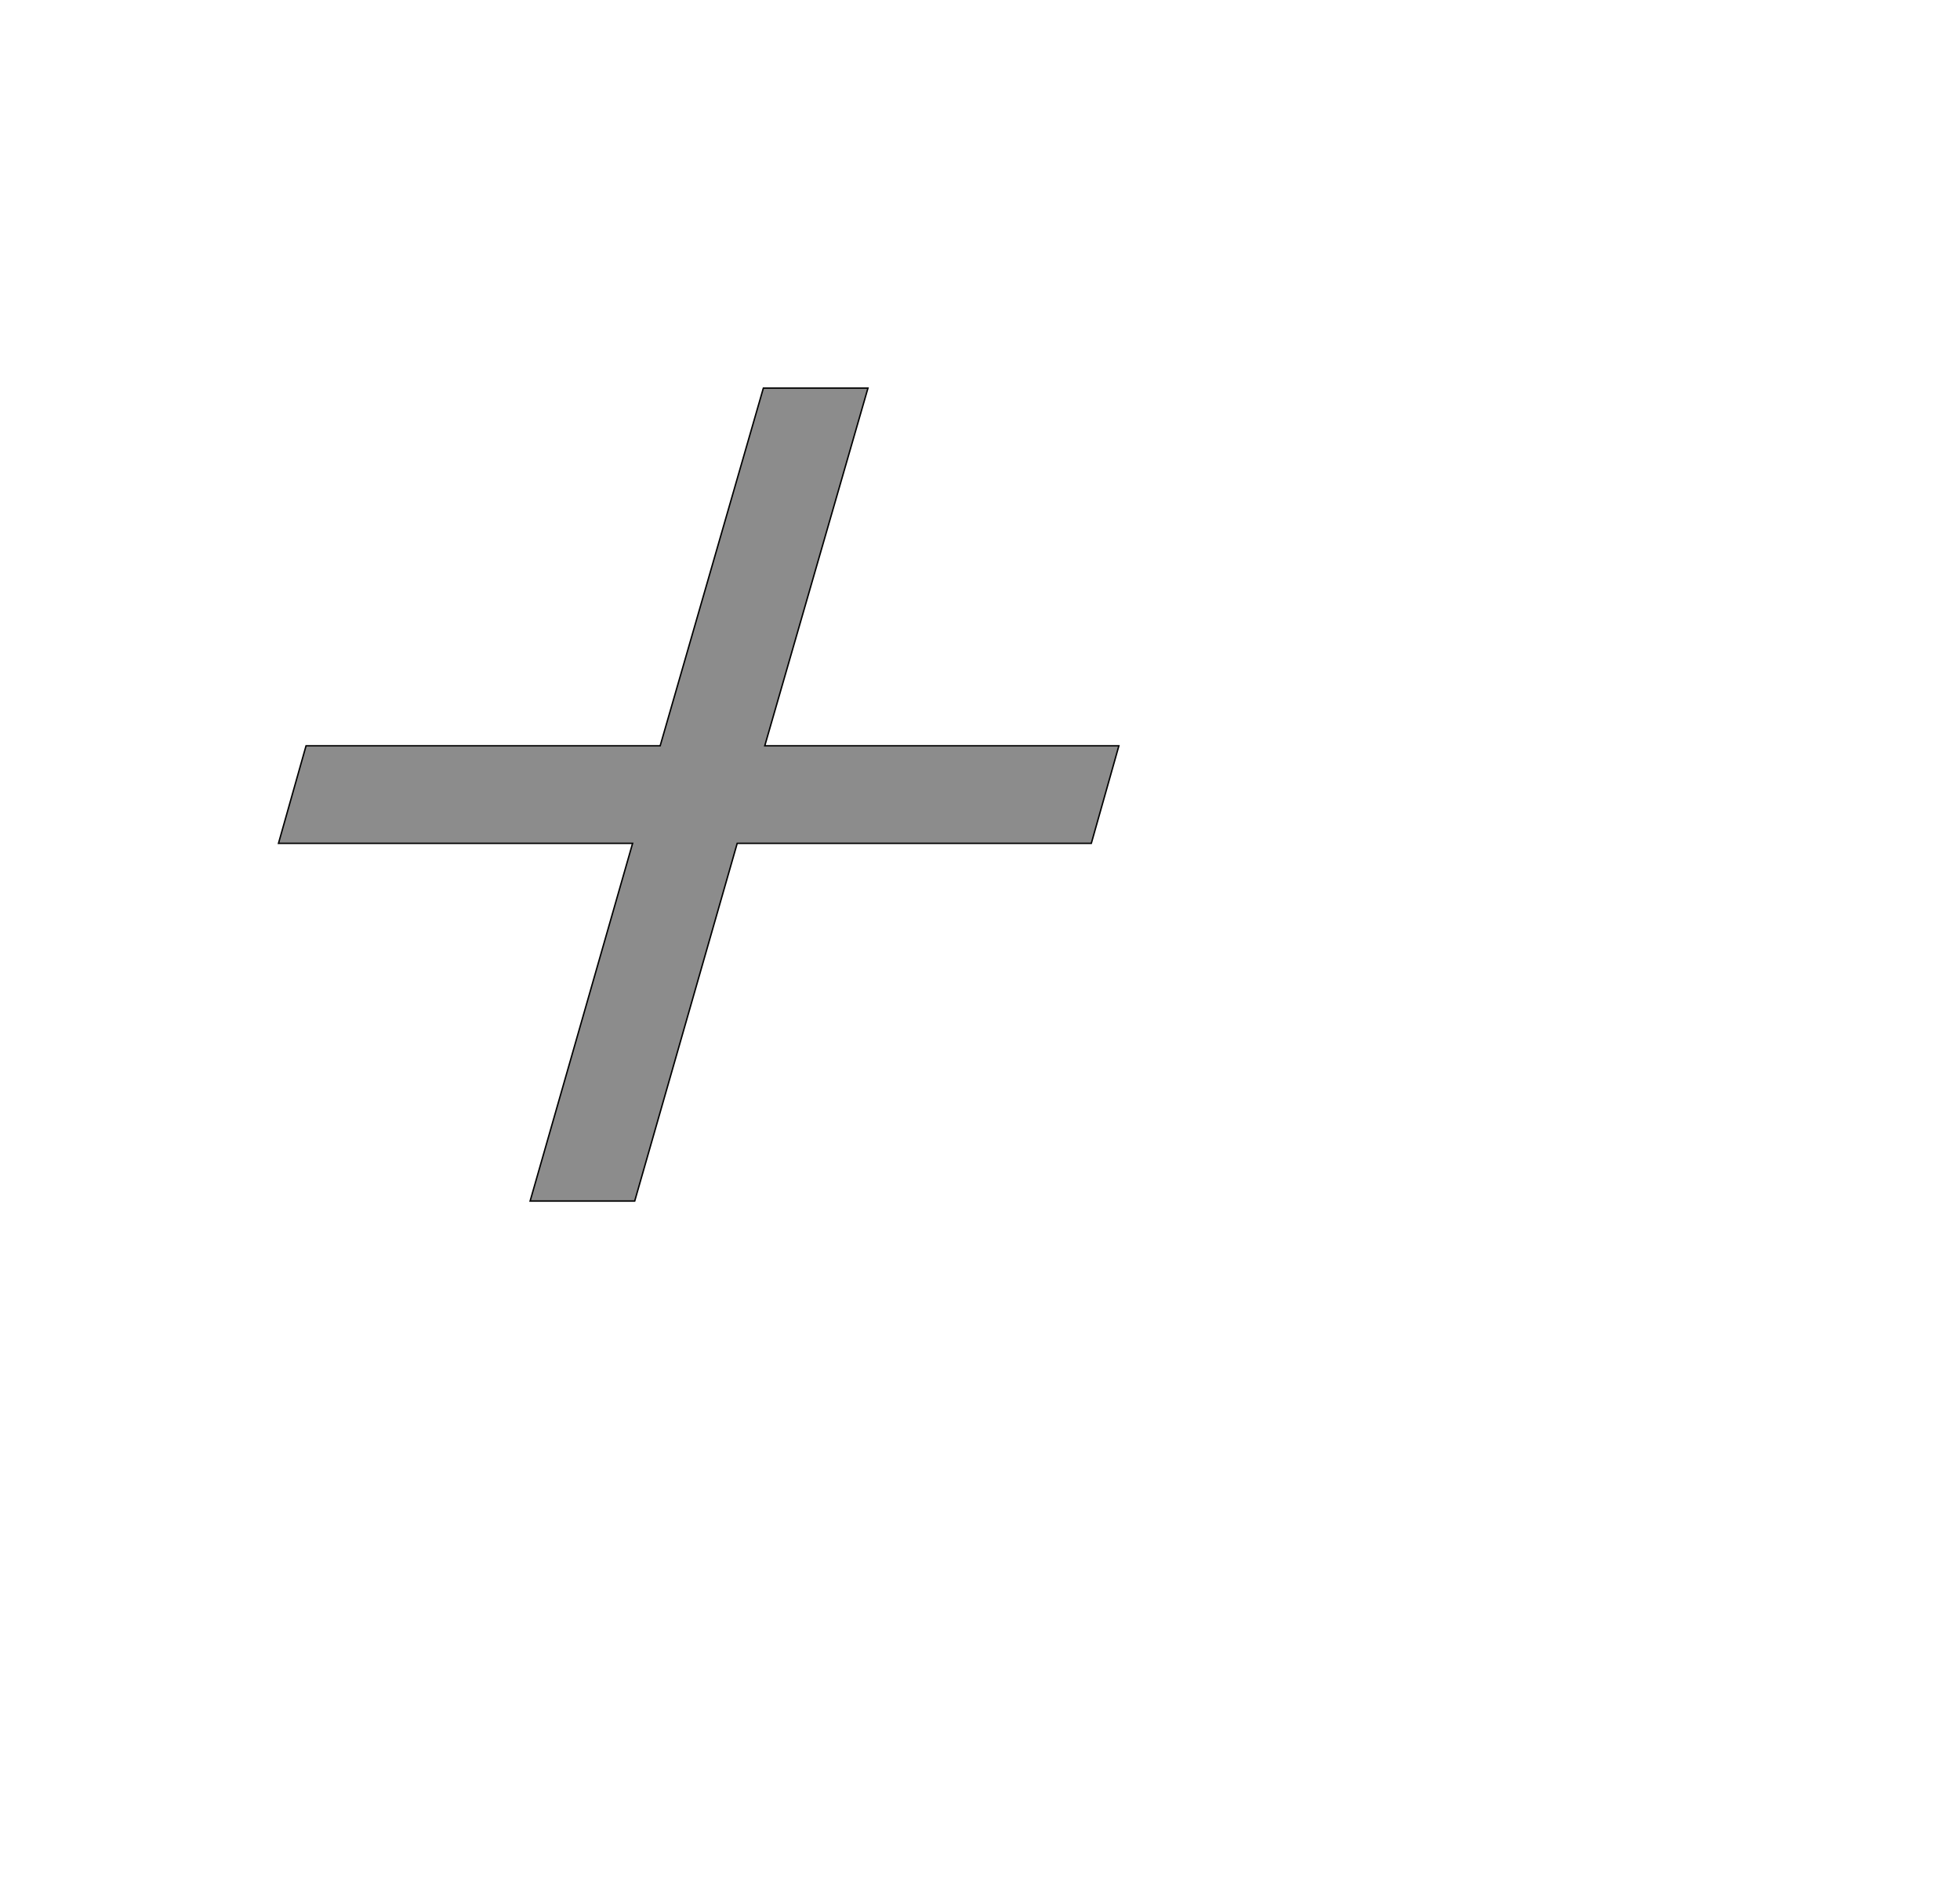 <!--
BEGIN METADATA

BBOX_X_MIN 294
BBOX_Y_MIN 83
BBOX_X_MAX 1483
BBOX_Y_MAX 1233
WIDTH 1189
HEIGHT 1150
H_BEARING_X 294
H_BEARING_Y 1233
H_ADVANCE 1400
V_BEARING_X -406
V_BEARING_Y 449
V_ADVANCE 2048
ORIGIN_X 0
ORIGIN_Y 0

END METADATA
-->

<svg width='2773px' height='2692px' xmlns='http://www.w3.org/2000/svg' version='1.1'>

 <!-- make sure glyph is visible within svg window -->
 <g fill-rule='nonzero'  transform='translate(100 1782)'>

  <!-- draw actual outline using lines and Bezier curves-->
  <path fill='black' stroke='black' fill-opacity='0.45'  stroke-width='2'  d='
 M 980,-1233
 L 1128,-1233
 L 982,-727
 L 1483,-727
 L 1444,-589
 L 943,-589
 L 798,-83
 L 650,-83
 L 795,-589
 L 294,-589
 L 333,-727
 L 834,-727
 L 980,-1233
 Z

  '/>
 </g>
</svg>
